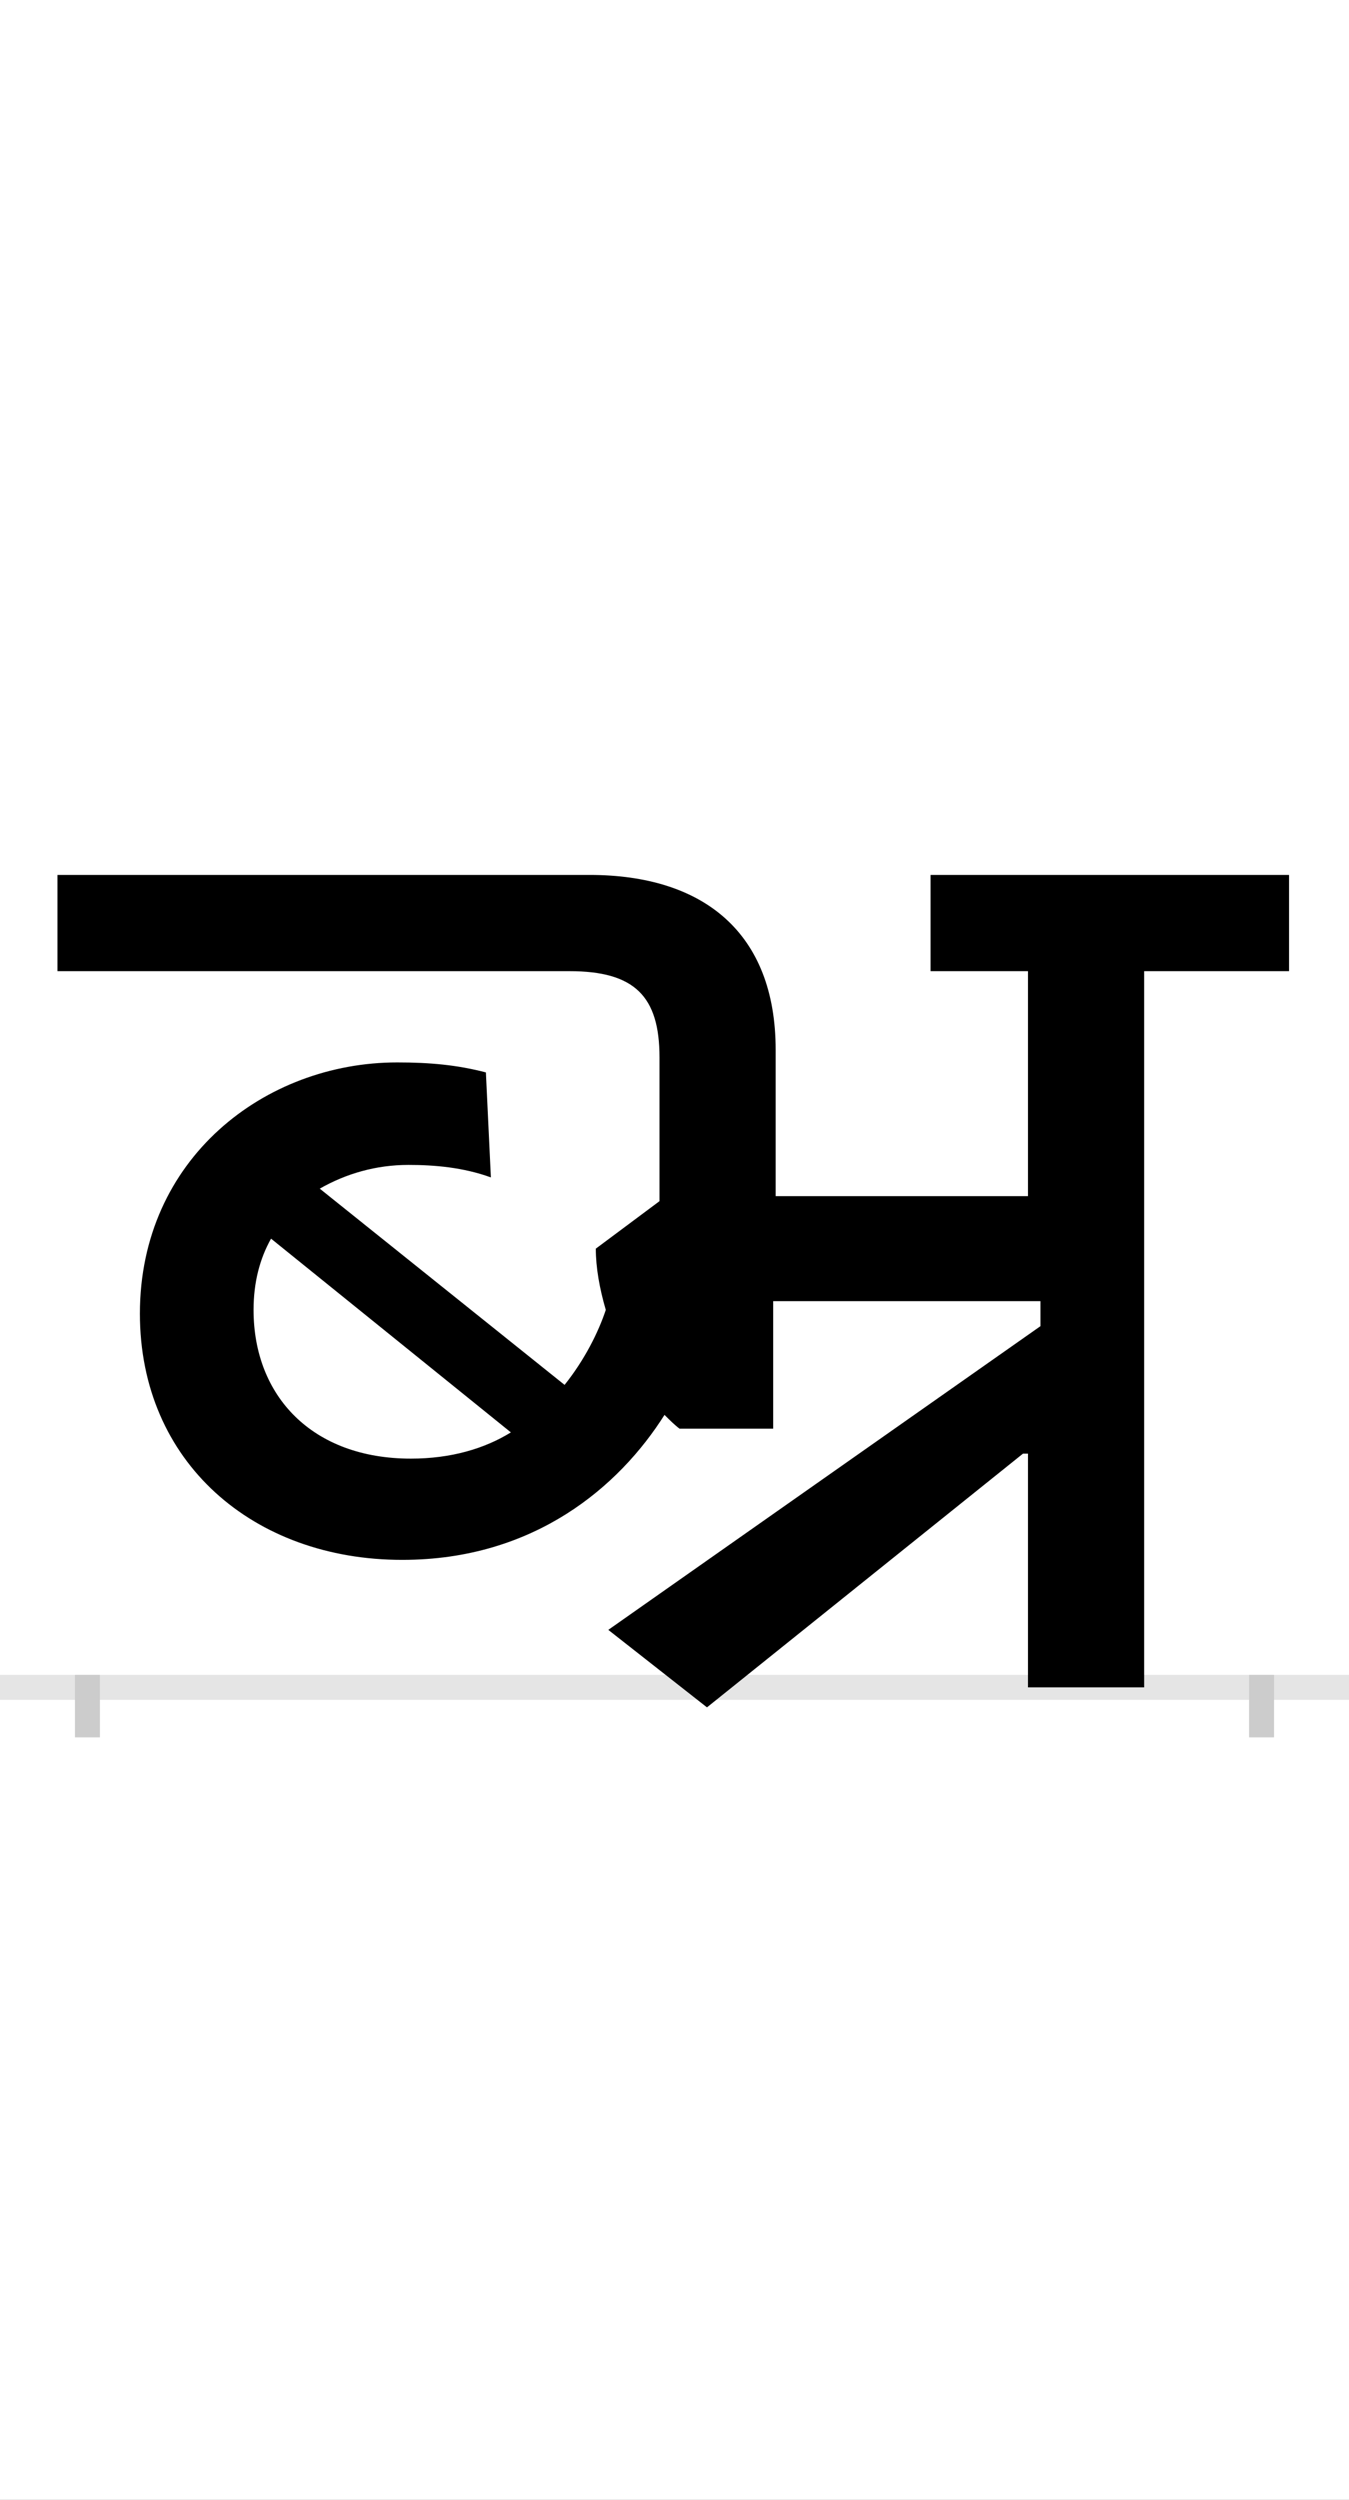 <?xml version="1.0" encoding="UTF-8"?>
<svg height="200.0" version="1.1" width="108.0" xmlns="http://www.w3.org/2000/svg" xmlns:xlink="http://www.w3.org/1999/xlink">
 <rect width="100%" height="100%" fill="#808080" stroke="none"/>
 <path d="M0,0 l108,0 l0,200 l-108,0 Z M0,0" fill="rgb(255,255,255)" transform="matrix(1,0,0,-1,0.0,200.0)"/>
 <path d="M0,0 l108,0" fill="none" stroke="rgb(229,229,229)" stroke-width="2" transform="matrix(1,0,0,-1,0.0,135.0)"/>
 <path d="M0,1 l0,-5" fill="none" stroke="rgb(204,204,204)" stroke-width="2" transform="matrix(1,0,0,-1,7.0,135.0)"/>
 <path d="M0,1 l0,-5" fill="none" stroke="rgb(204,204,204)" stroke-width="2" transform="matrix(1,0,0,-1,101.0,135.0)"/>
 <path d="M749,187 l4,0 l0,-187 l93,0 l0,573 l116,0 l0,77 l-287,0 l0,-77 l78,0 l0,-180 l-202,0 l0,117 c0,94,-58,140,-149,140 l-426,0 l0,-77 l410,0 c52,0,72,-20,72,-69 l0,-115 l-51,-38 c0,-15,3,-32,8,-49 c-6,-18,-17,-40,-33,-60 l-196,157 c21,12,45,19,71,19 c21,0,44,-2,66,-10 l-4,84 c-23,6,-45,8,-71,8 c-106,0,-206,-77,-206,-201 c0,-119,91,-197,210,-197 c106,0,174,59,210,116 c4,-4,8,-8,12,-11 l75,0 l0,102 l214,0 l0,-20 l-346,-243 l79,-62 Z M259,183 c-79,0,-126,50,-126,119 c0,22,5,41,14,57 l192,-155 c-21,-13,-48,-21,-80,-21 Z M259,183" fill="rgb(0,0,0)" transform="matrix(0.1,0.0,0.0,-0.1,7.0,135.0)"/>
</svg>
